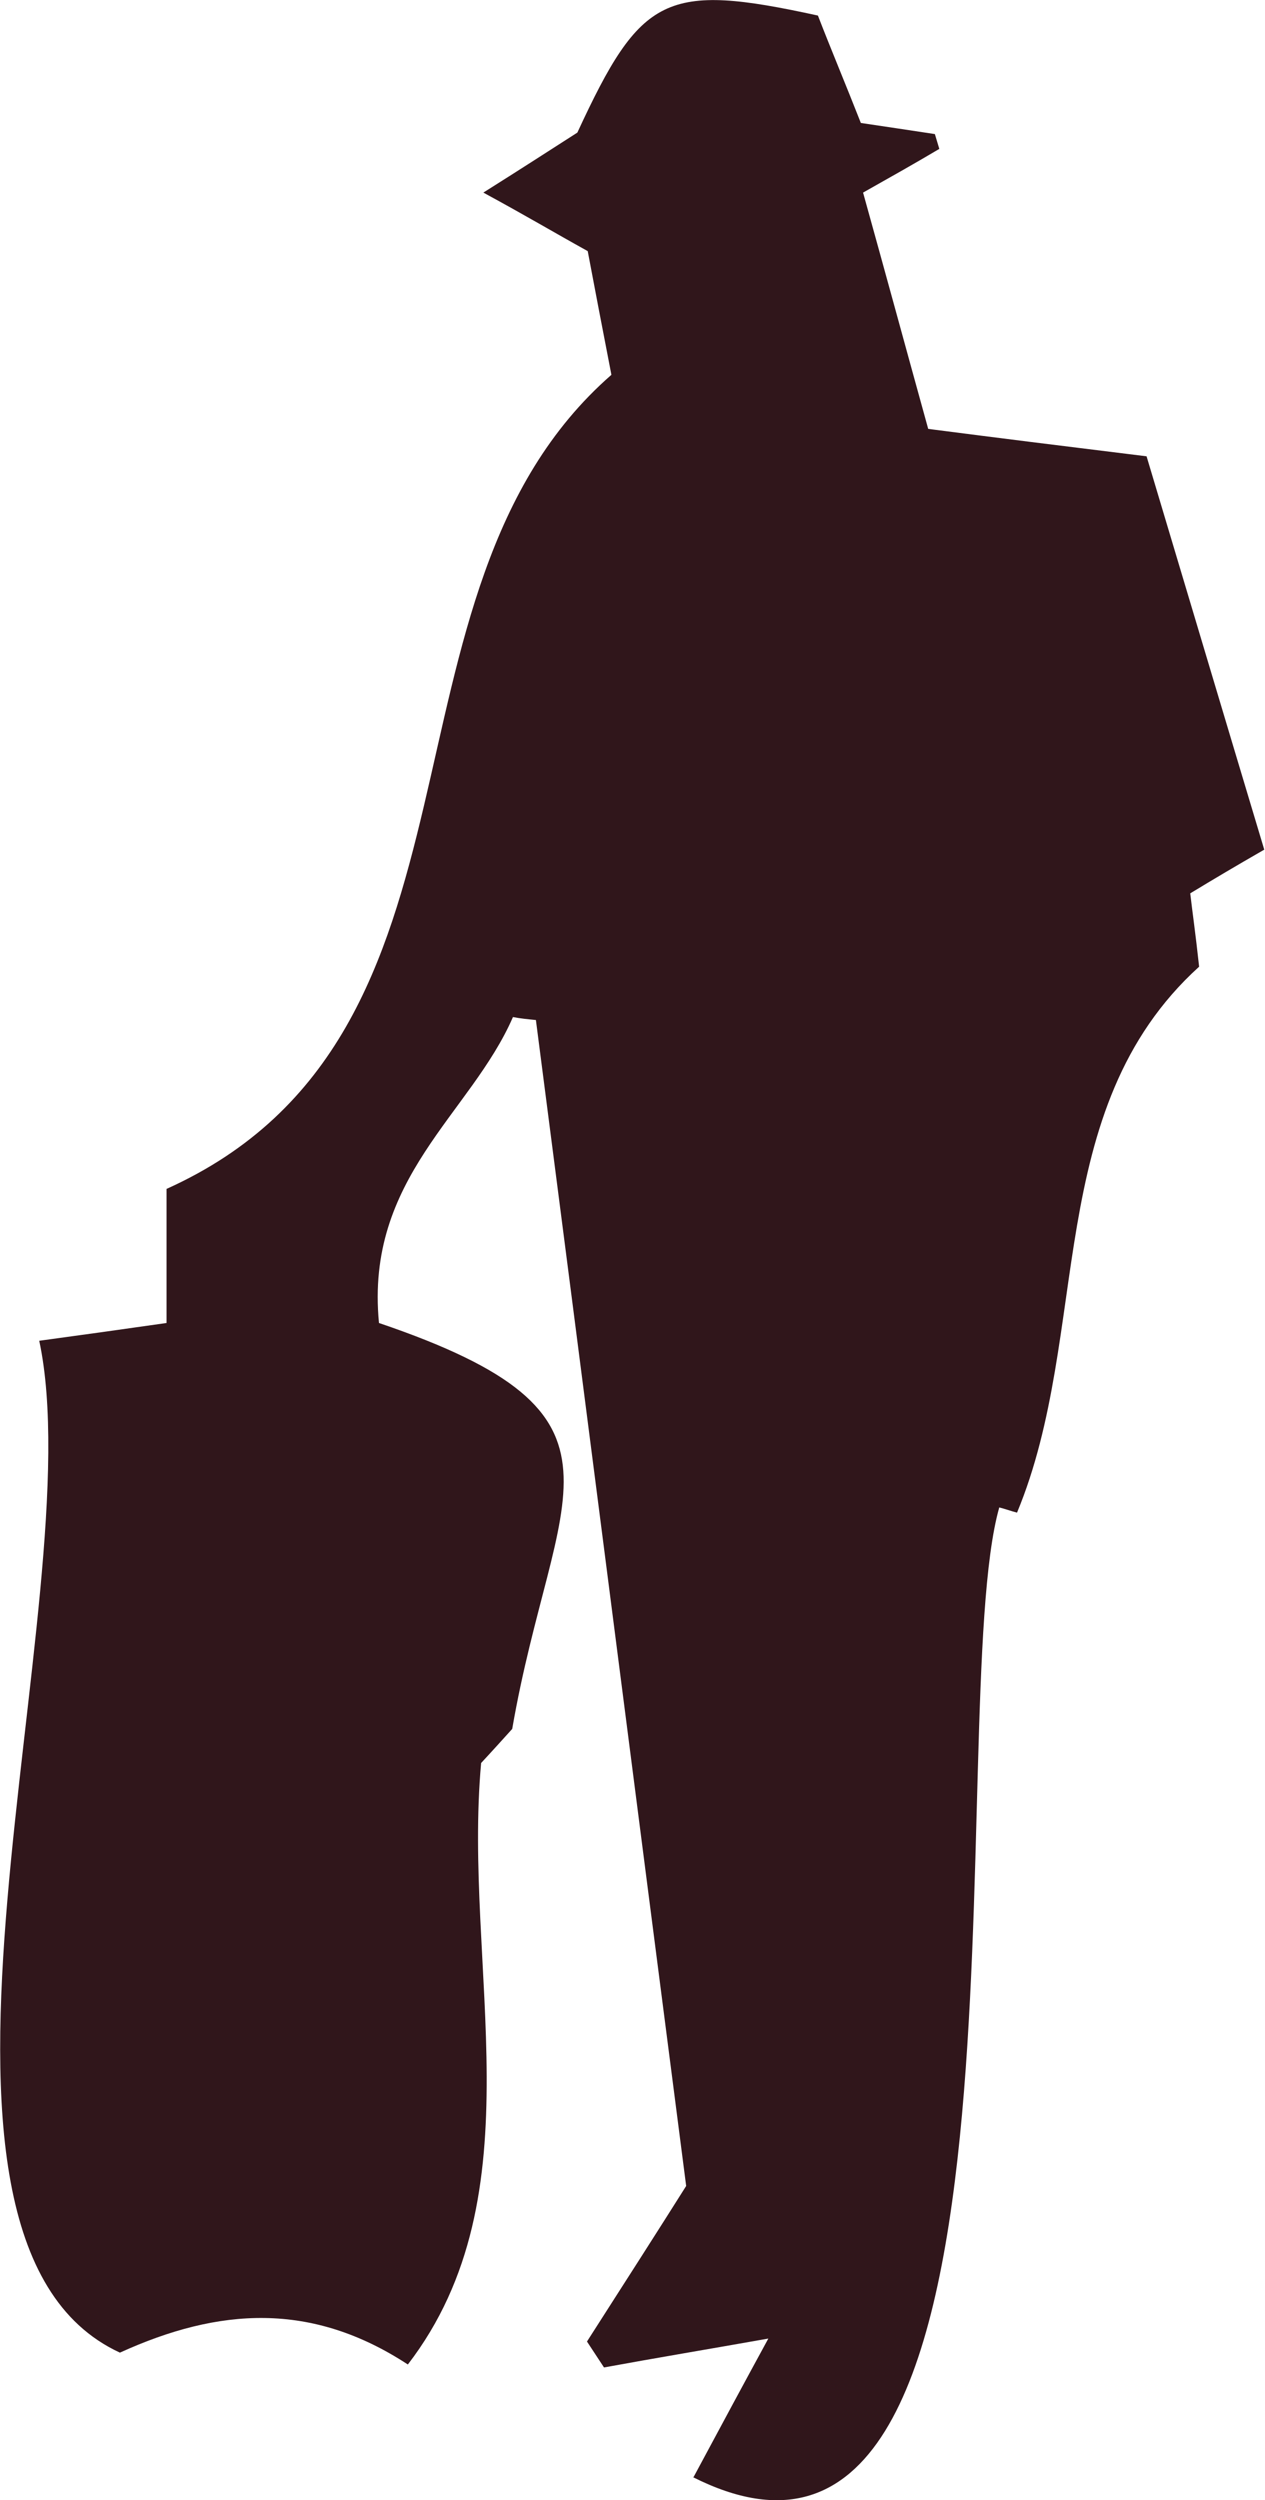 <?xml version="1.0" encoding="UTF-8"?><svg id="Layer_2" xmlns="http://www.w3.org/2000/svg" viewBox="0 0 17.09 33.75"><defs><style>.cls-1{fill:#30161b;}</style></defs><g id="Layer_1-2"><path class="cls-1" d="m9.37,33.44c.37-.69.71-1.32,1.01-1.87-.79.14-1.51.26-2.22.39-.08-.12-.15-.23-.23-.35.5-.78,1-1.56,1.34-2.1-.7-5.41-1.36-10.57-2.03-15.74-.1-.01-.21-.02-.31-.04-.57,1.31-2,2.17-1.81,4.13,3.68,1.25,2.36,2.24,1.8,5.48-.09.1-.28.31-.42.46-.25,2.75.78,5.82-.99,8.12-1.3-.85-2.55-.77-3.89-.16-3.34-1.54-.35-10.21-1.09-13.66.59-.08,1.09-.15,1.72-.24v-1.81c4.64-2.09,2.63-8.04,6.01-10.99-.12-.62-.23-1.19-.32-1.67-.47-.26-.82-.47-1.41-.79.54-.34.88-.56,1.27-.81C8.66-.07,8.99-.24,11.05.21c.17.44.38.94.58,1.45.34.05.67.1,1,.15.02.07.04.13.06.2-.32.19-.64.37-1.03.59.29,1.04.57,2.07.88,3.19.93.12,1.81.23,2.95.37.5,1.67,1.04,3.48,1.59,5.31-.4.23-.67.39-1,.59.03.26.07.53.12.99-2.13,1.93-1.45,4.94-2.46,7.37-.08-.02-.16-.05-.24-.07-.78,2.75.74,15.55-4.14,13.09Z"/></g></svg>